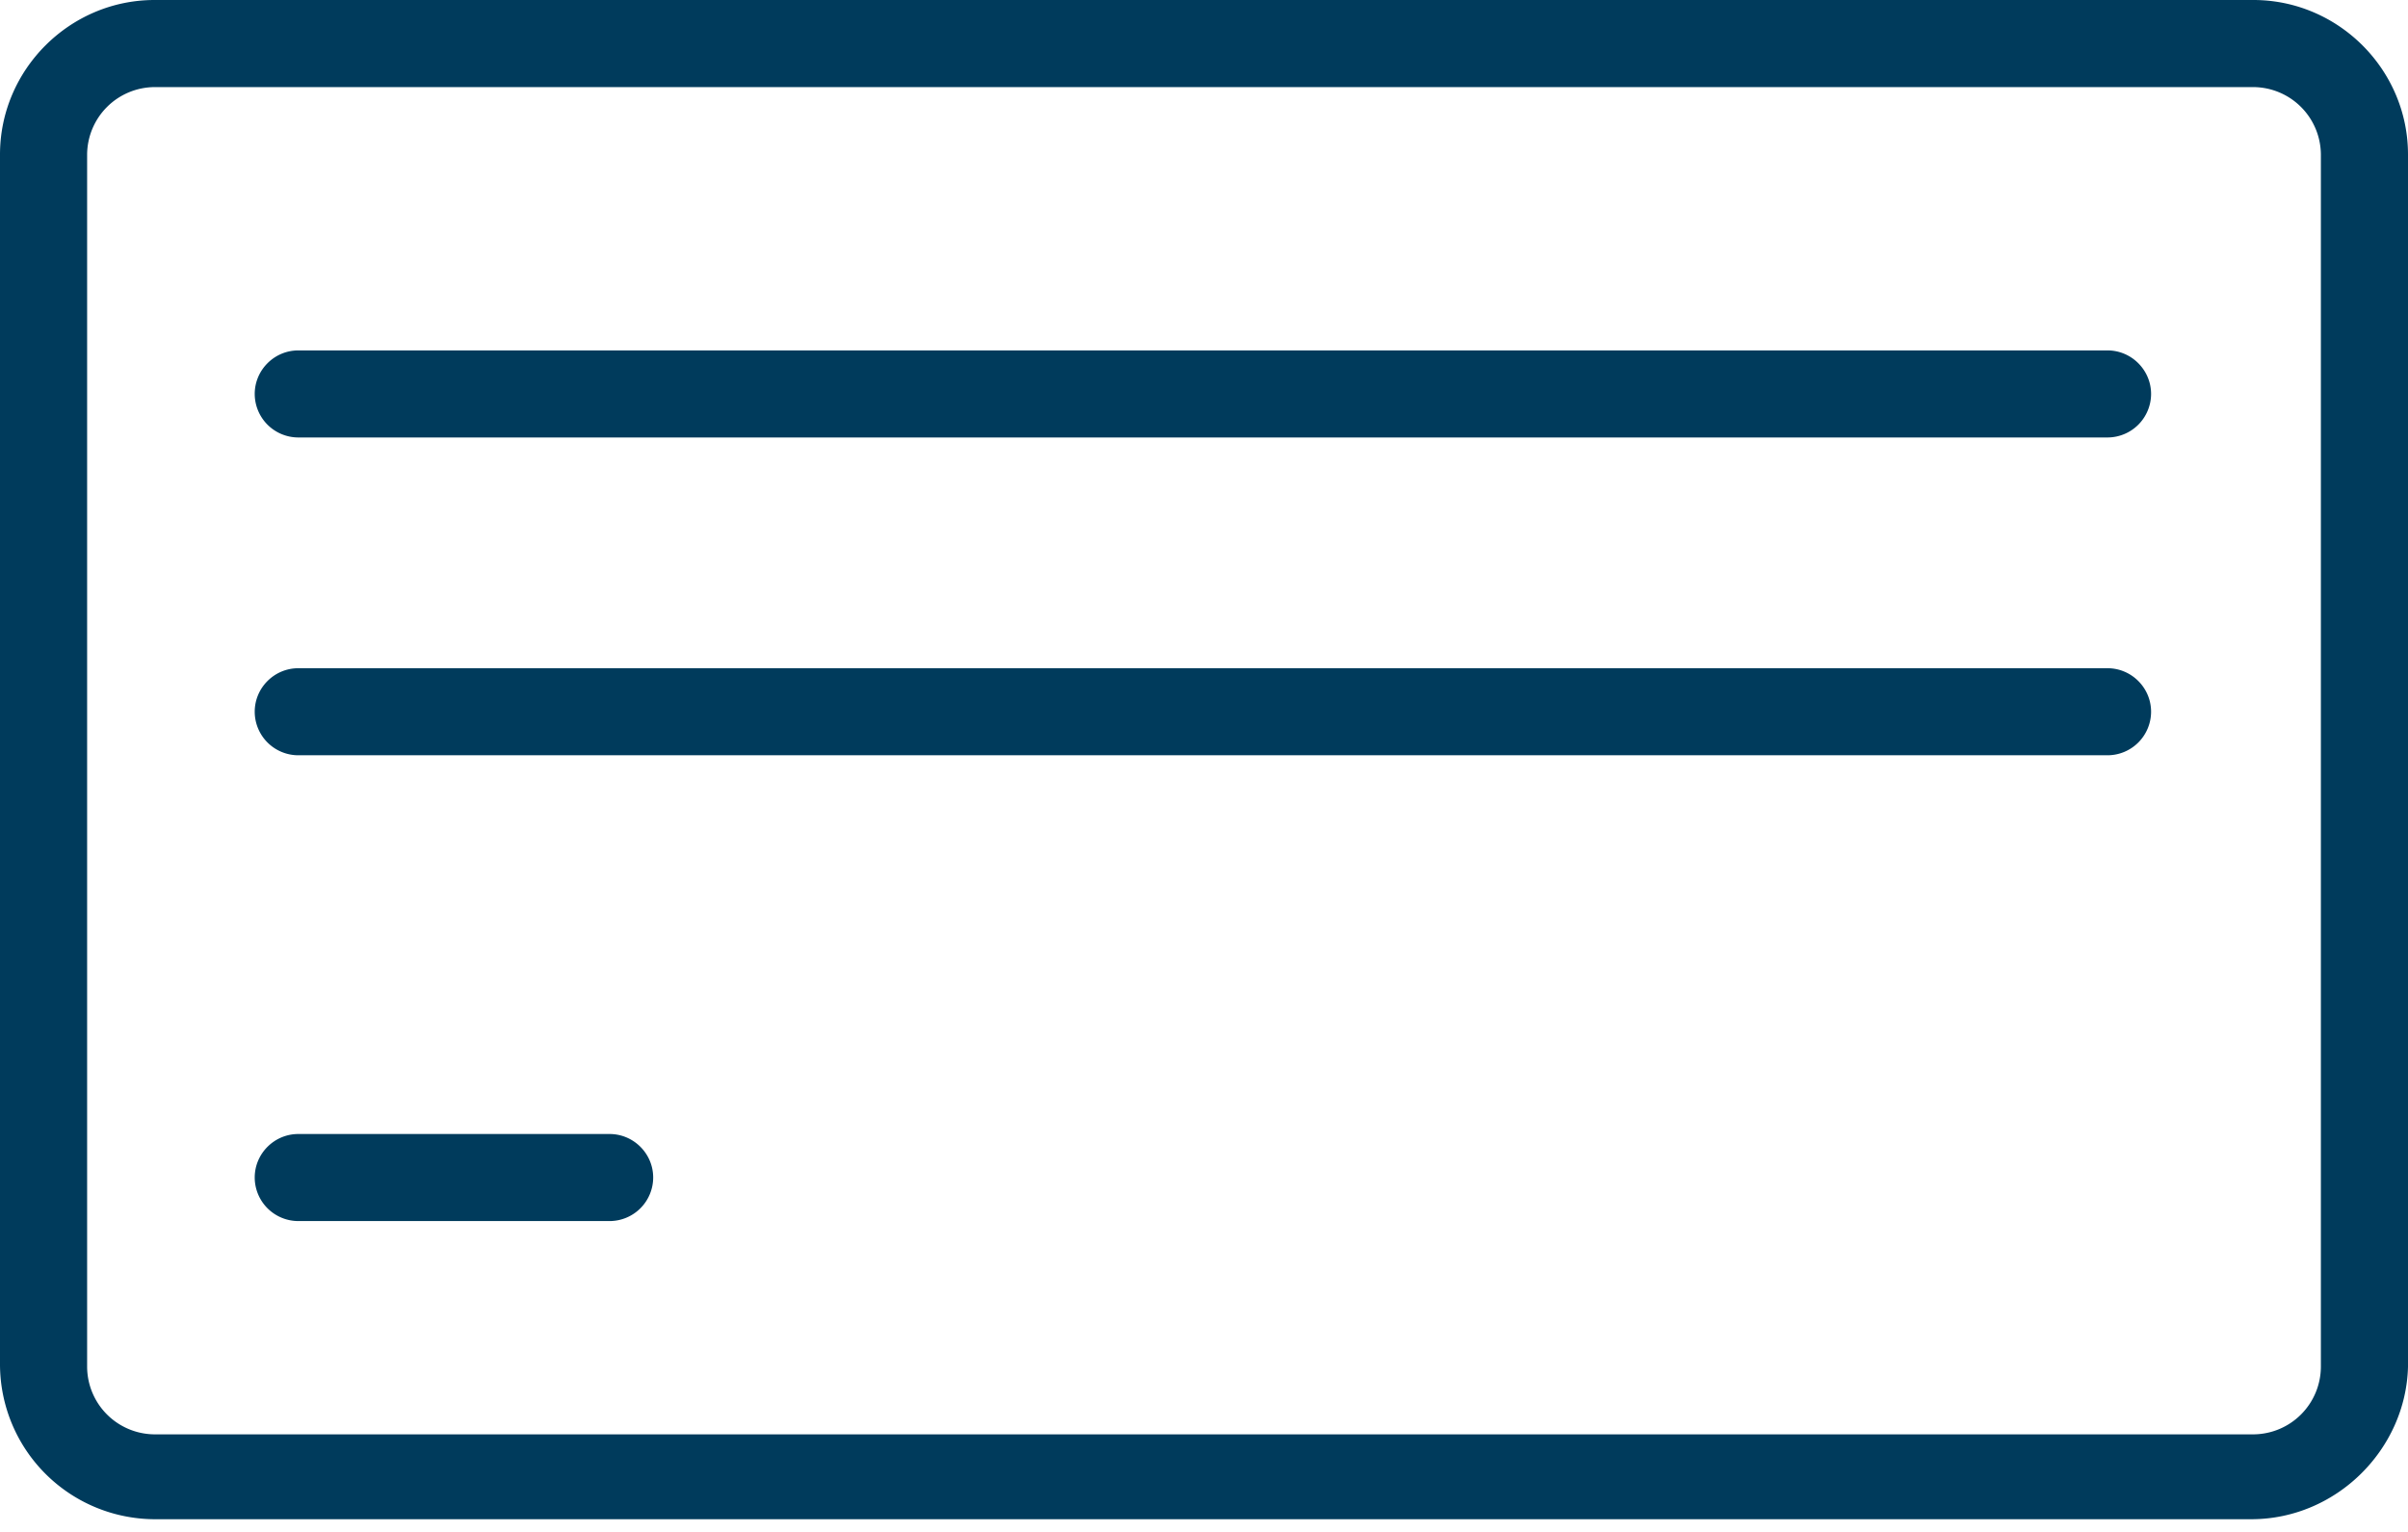 <svg xmlns="http://www.w3.org/2000/svg" width="55" height="35" viewBox="0 0 55 35"><g fill="none" fill-rule="evenodd" stroke="none" stroke-width="1"><g fill="#003B5C" fill-rule="nonzero" transform="translate(-1326 -458)"><g transform="translate(460 220)"><g transform="translate(866 238)"><path d="M51.42 34.71H3.53A3.544 3.544 0 010 31.18V3.53C0 1.592 1.591 0 3.53 0h47.94C53.408 0 55 1.591 55 3.53v27.7c-.05 1.89-1.641 3.48-3.58 3.48zM3.53 1.99a1.55 1.55 0 00-1.54 1.54v27.7a1.55 1.55 0 001.54 1.541h47.94a1.55 1.55 0 001.54-1.541V3.53a1.55 1.55 0 00-1.54-1.54H3.53z"></path><path d="M48.137 9.995H6.813a.997.997 0 01-.995-.994c0-.547.448-.995.995-.995h41.324c.547 0 .995.448.995.995a.997.997 0 01-.995.994zM48.137 17.256H6.813a.997.997 0 01-.995-.995c0-.547.448-.994.995-.994h41.324c.547 0 .995.447.995.994a.997.997 0 01-.995.995zM13.924 27.898H6.813a.997.997 0 01-.995-.995c0-.547.448-.994.995-.994h7.111c.547 0 .995.447.995.994a.997.997 0 01-.995.995z"></path></g></g></g></g></svg>